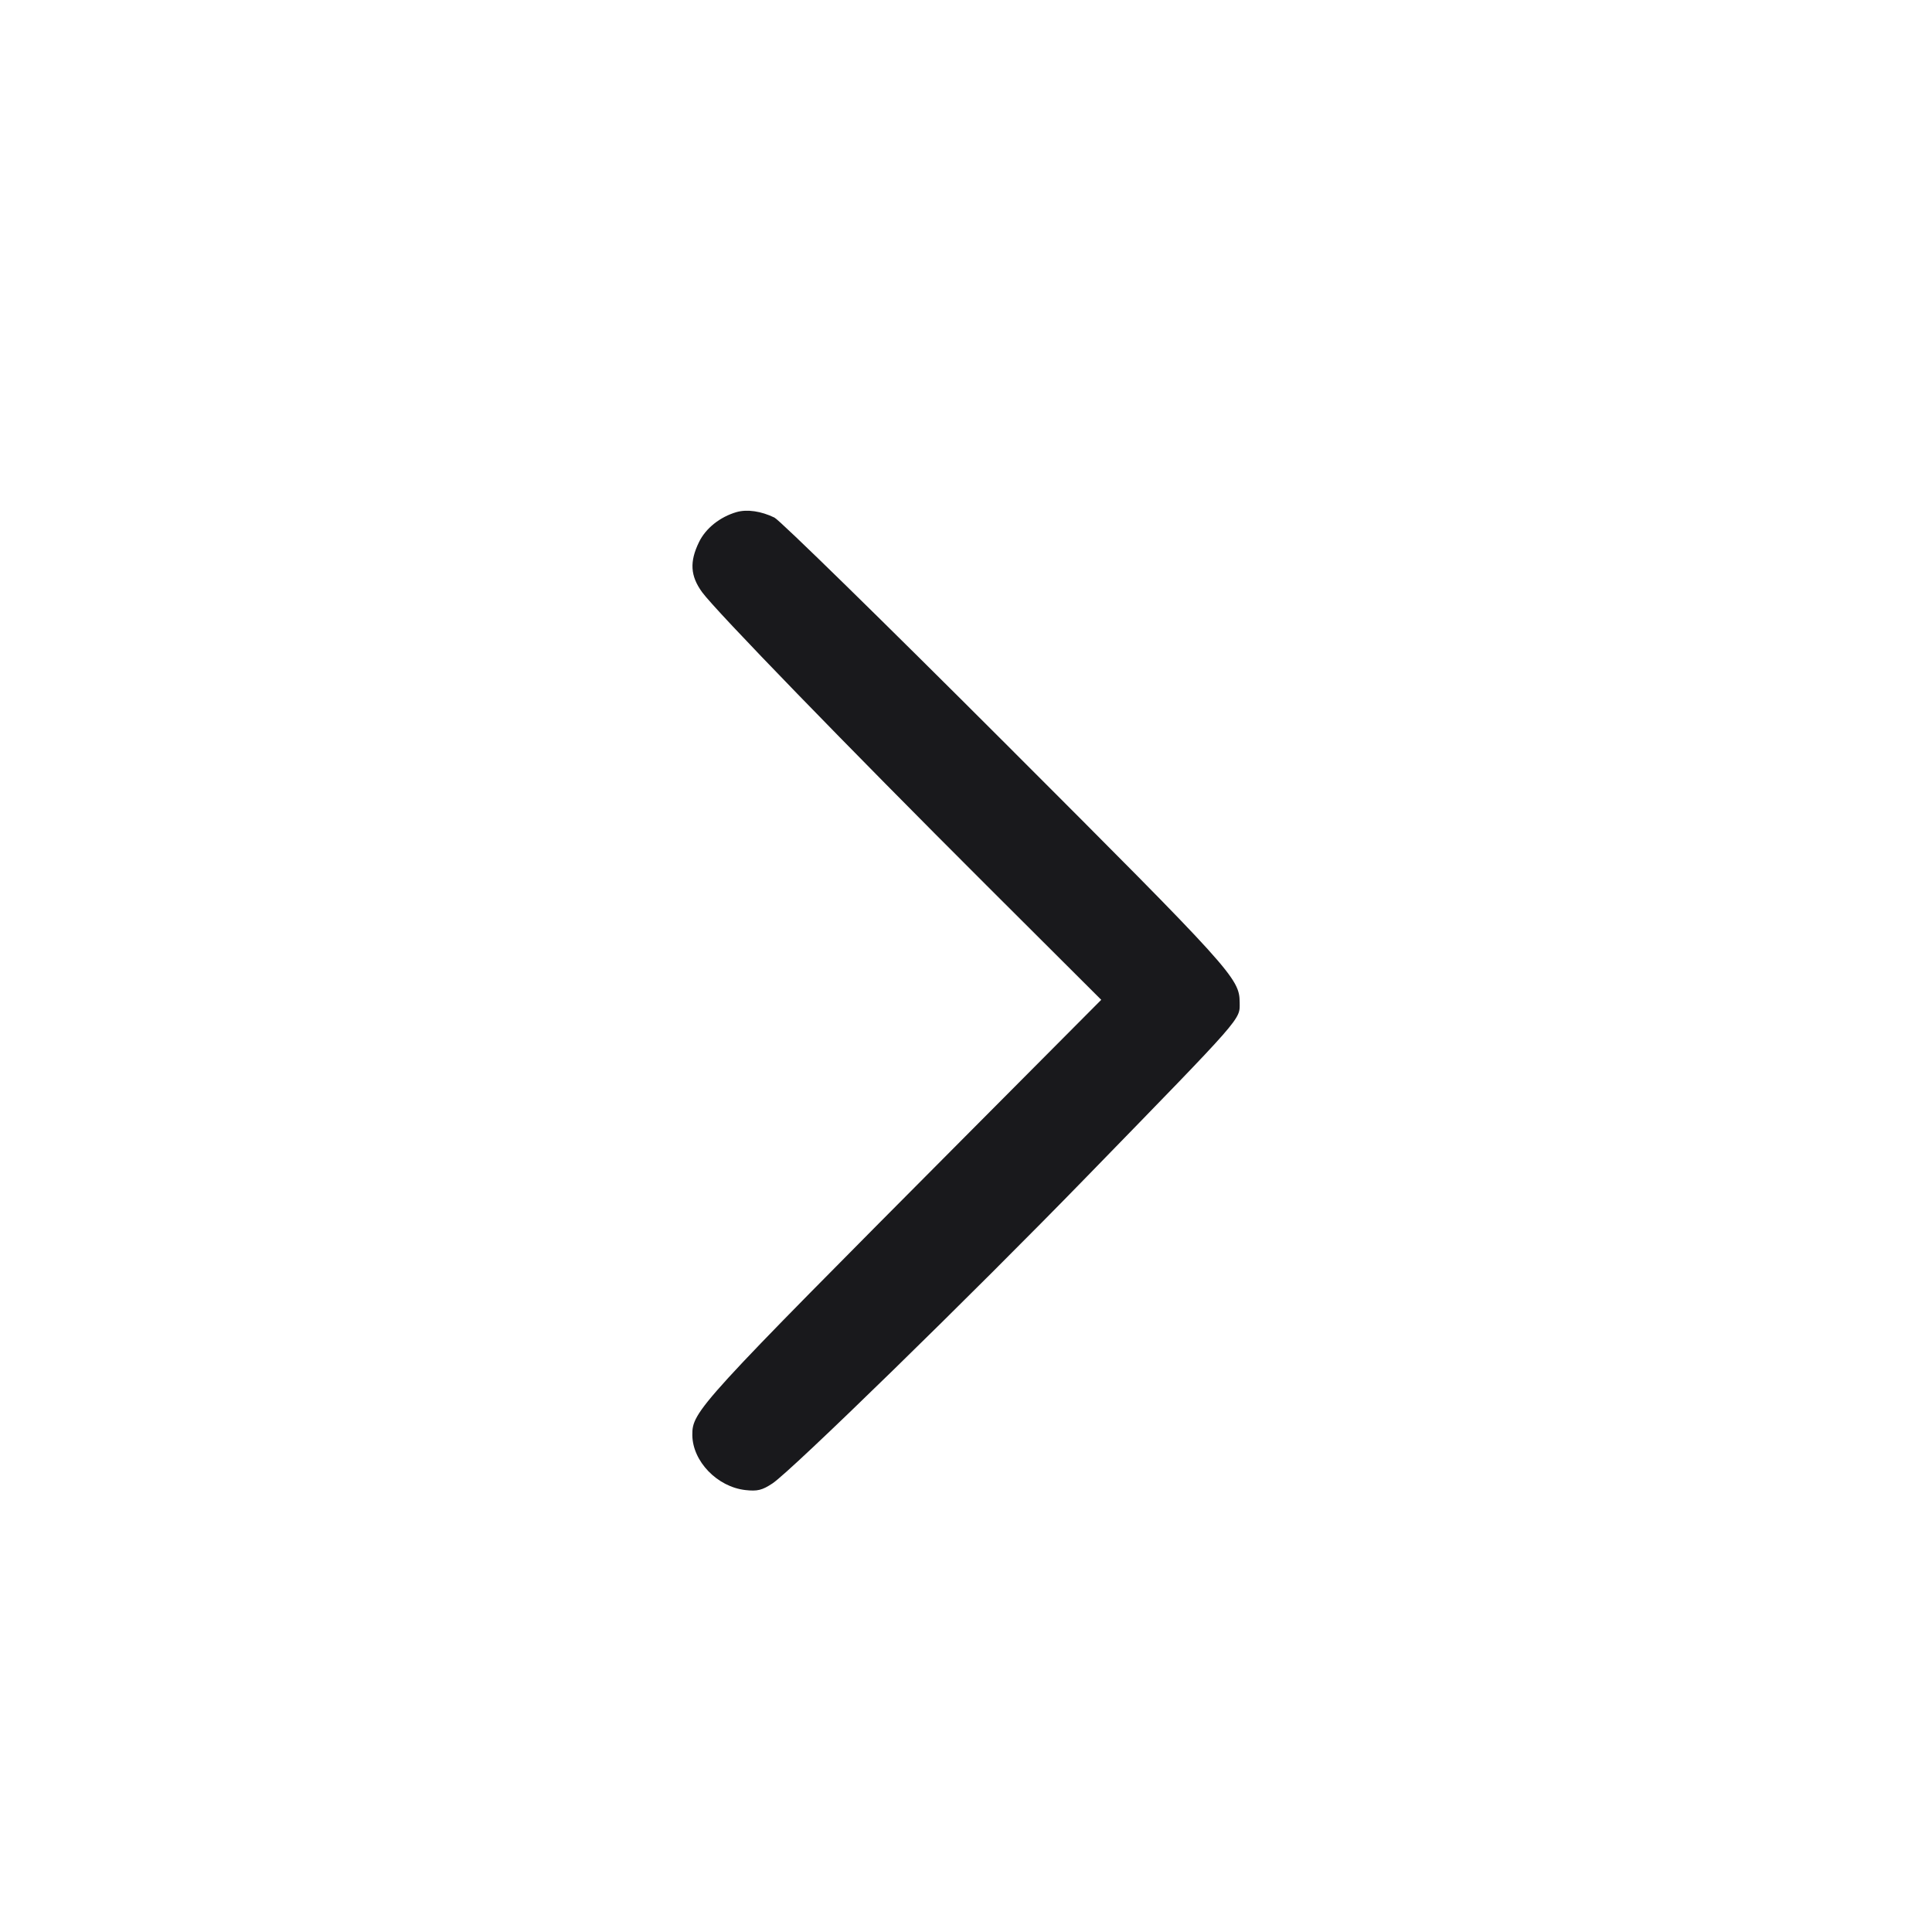<svg width="20" height="20" viewBox="0 0 20 20" fill="none" xmlns="http://www.w3.org/2000/svg"><path d="M7.625 5.301 C 7.453 5.351,7.305 5.469,7.236 5.612 C 7.137 5.815,7.146 5.962,7.268 6.130 C 7.405 6.319,8.776 7.732,10.214 9.167 L 11.400 10.350 9.990 11.767 C 7.220 14.551,7.165 14.610,7.167 14.857 C 7.170 15.128,7.425 15.392,7.716 15.425 C 7.840 15.439,7.890 15.427,7.997 15.356 C 8.194 15.225,10.050 13.415,11.251 12.180 C 12.887 10.499,12.834 10.560,12.833 10.377 C 12.831 10.127,12.760 10.049,10.407 7.696 C 9.147 6.436,8.072 5.384,8.017 5.358 C 7.879 5.291,7.734 5.270,7.625 5.301 " fill="#19191C" stroke="none" fill-rule="evenodd"></path></svg>